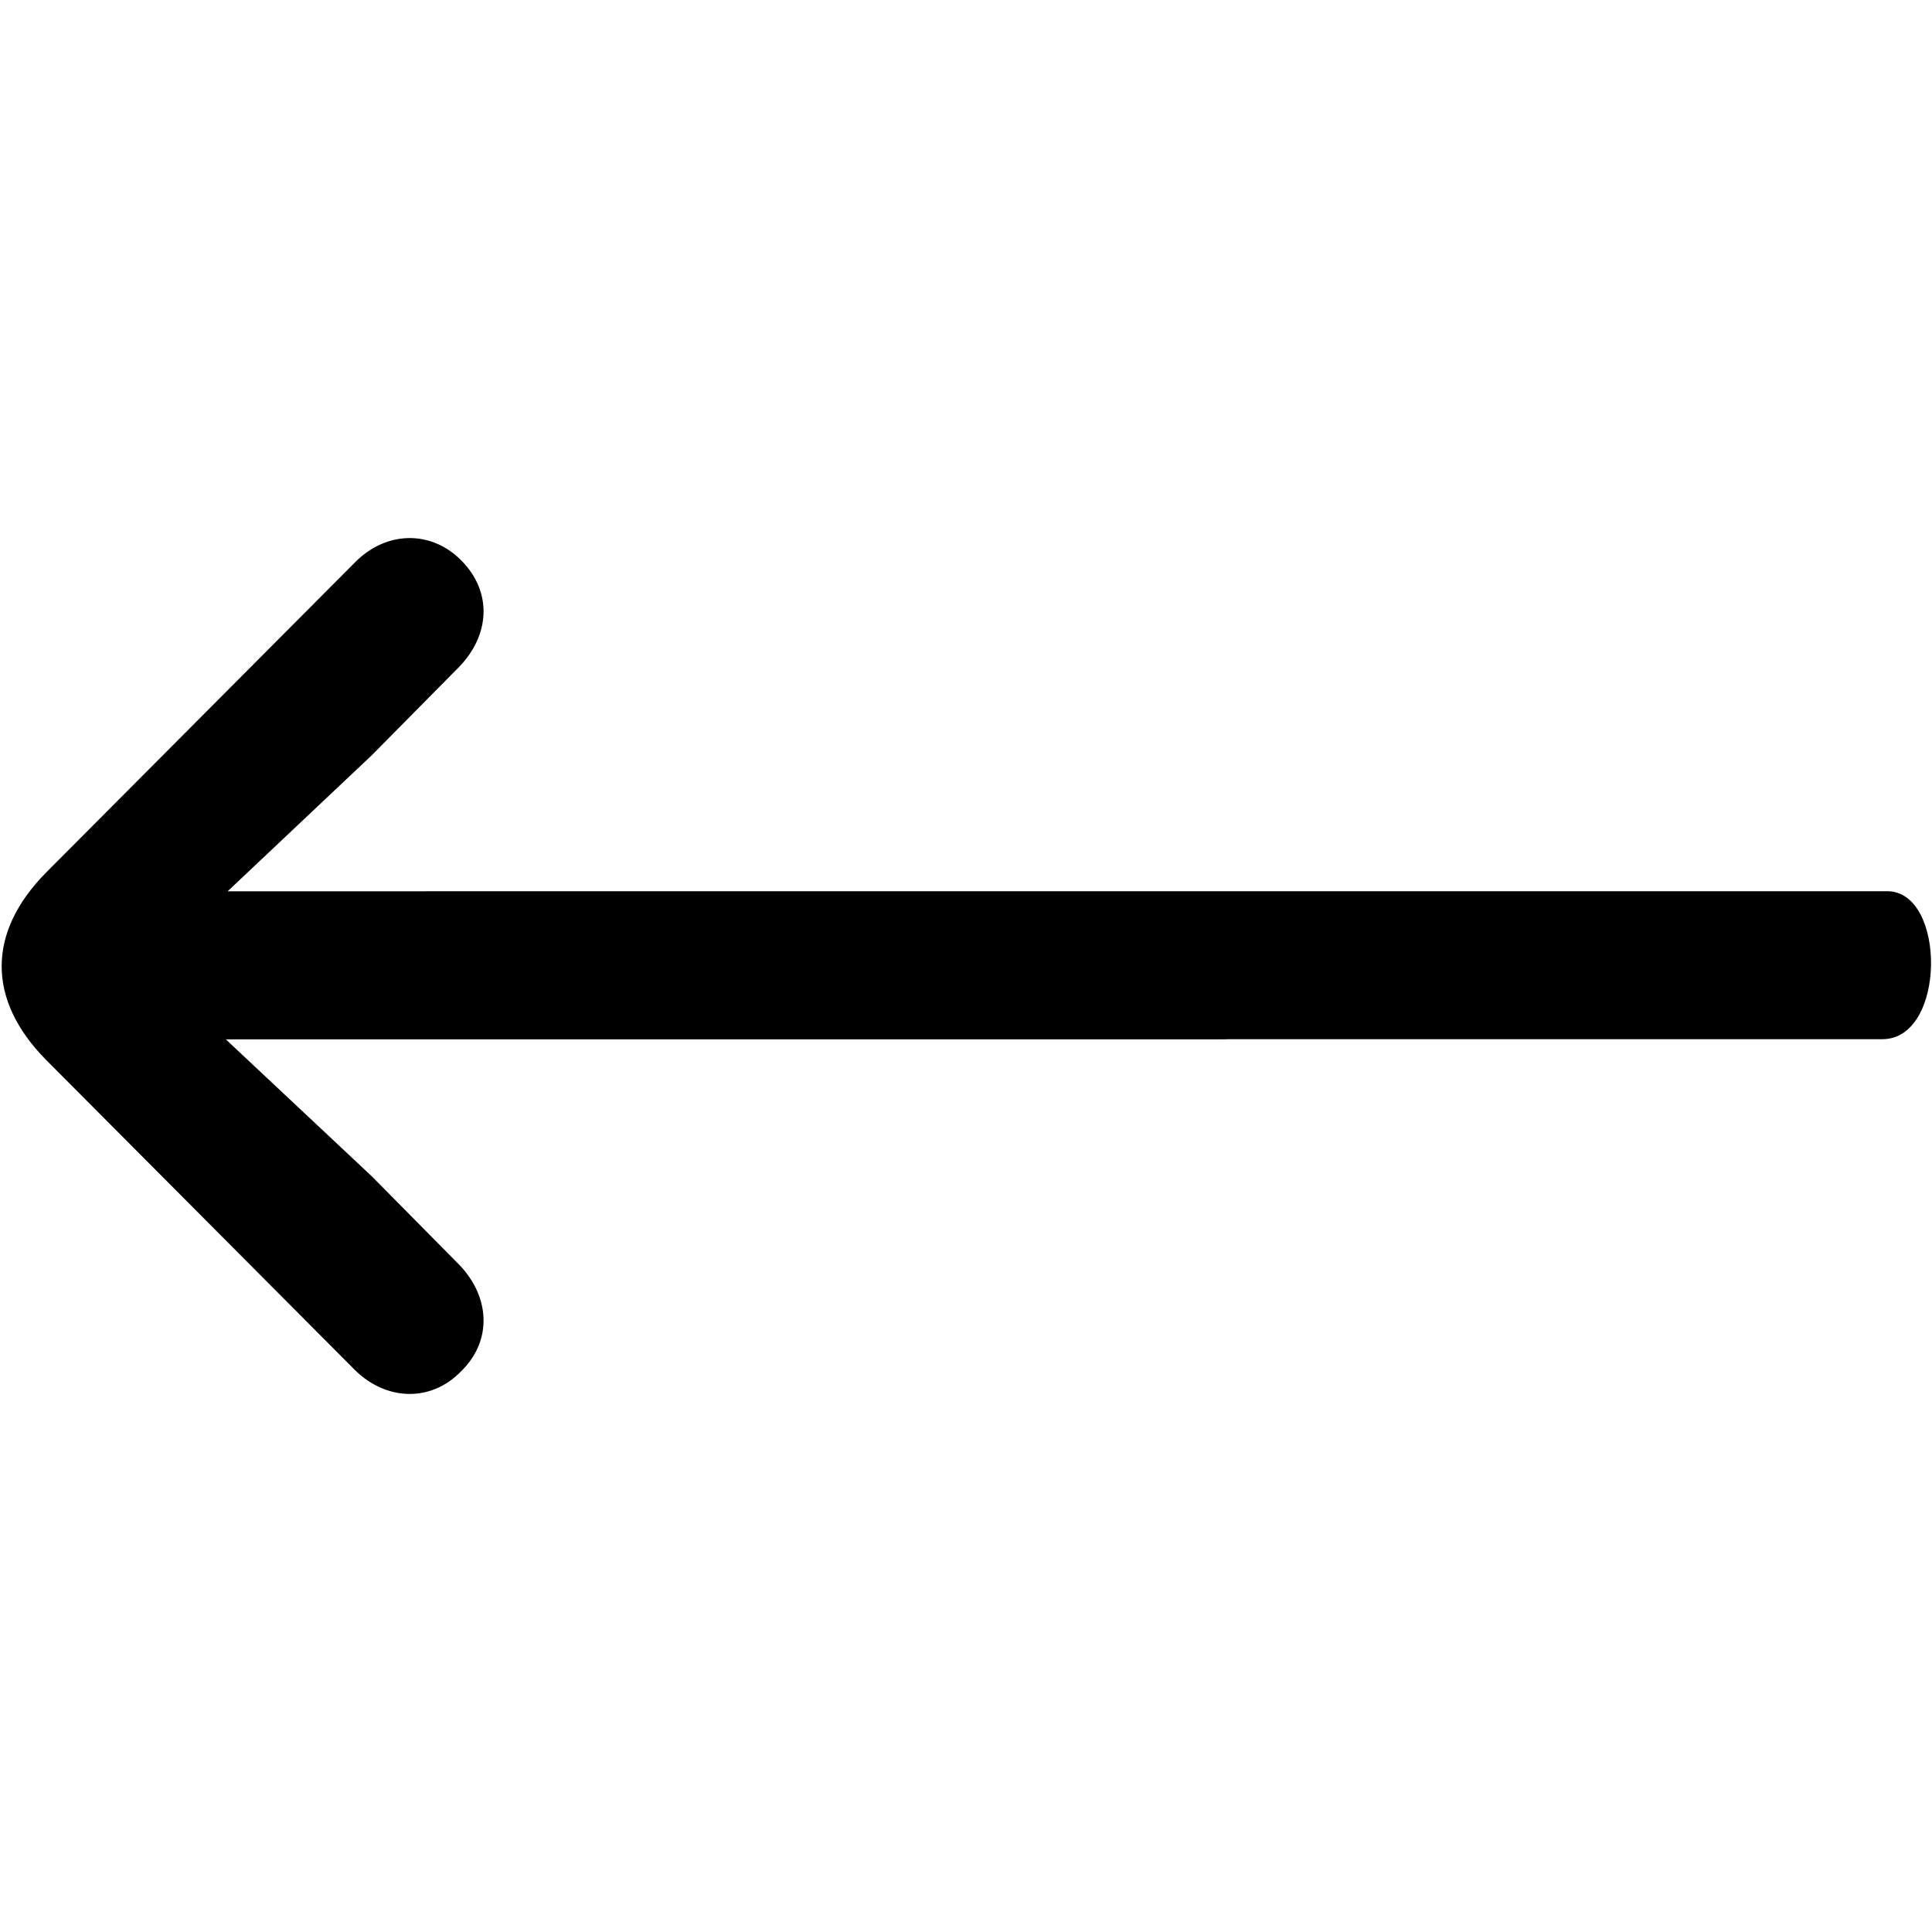 <?xml version="1.0" encoding="UTF-8"?>
<svg width="1000px" height="1000px" viewBox="0 0 1000 1000" version="1.1" xmlns="http://www.w3.org/2000/svg" xmlns:xlink="http://www.w3.org/1999/xlink">
    <title>left</title>
    <g id="left" stroke="none" stroke-width="1" fill="none" fill-rule="evenodd">
        <path d="M451.98,23.506 C482.924,-6.926 517.677,-6.926 548.621,23.506 L548.621,23.506 L709.055,183.276 C725.242,199.442 726.194,222.742 710.008,238.434 C693.821,255.076 670.971,253.174 654.784,237.483 L654.784,237.483 L609.082,192.31 L538.148,116.704 L538.148,633.103 C538.148,634.041 538.12,634.961 538.066,635.864 L538.064,974.133 C538.064,1007.276 461.477,1007.276 461.477,976.682 L461.477,976.682 L461.477,628.683 L461.501,628.682 L461.502,117.656 L391.043,192.31 L345.341,237.483 C329.155,253.174 306.78,255.076 290.118,238.434 C274.408,222.742 274.884,199.442 291.546,183.276 L291.546,183.276 Z" id="Shape" fill="#000000" fill-rule="nonzero" transform="translate(500.182, 500) scale(-1, 1) rotate(90) translate(-500.182, -500) "></path>
    </g>
</svg>